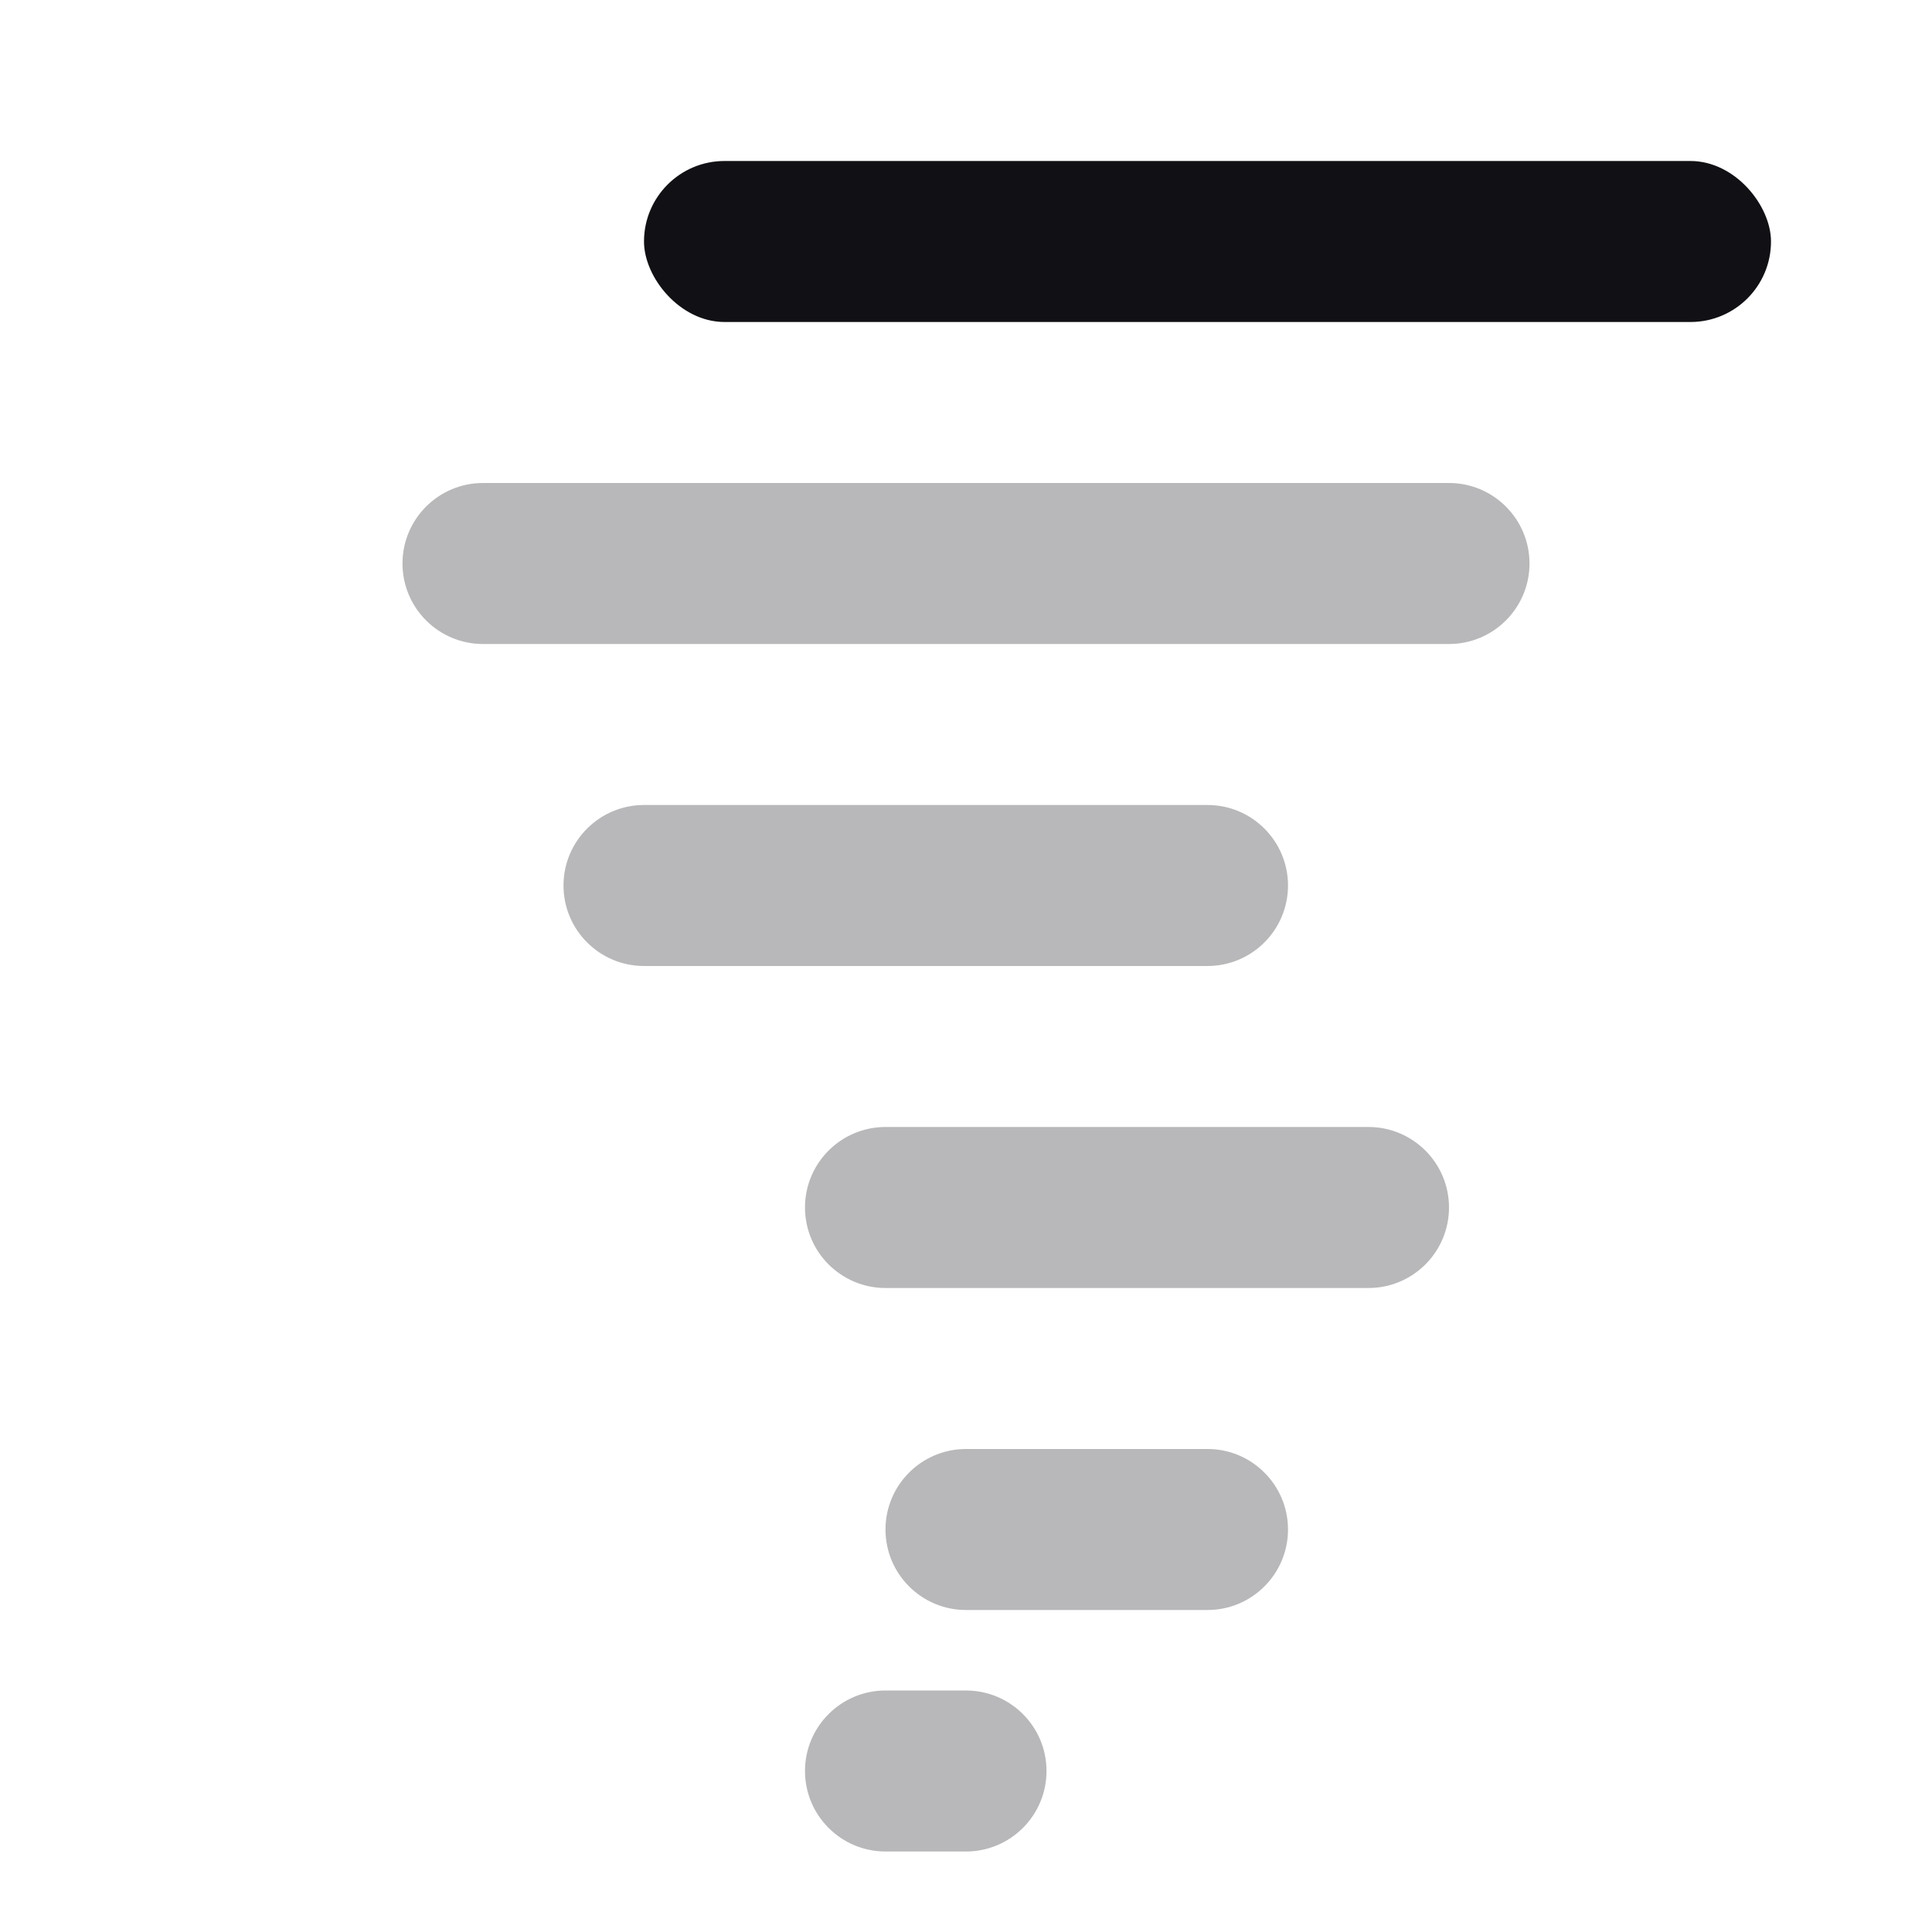 <svg width="24" height="24" viewBox="0 0 24 24" fill="none" xmlns="http://www.w3.org/2000/svg">
<g id="Property 2=Storm">
<rect id="Rectangle 74" x="8" y="2" width="14" height="2" rx="1" fill="#111014"/>
<path id="Combined Shape" opacity="0.3" fill-rule="evenodd" clip-rule="evenodd" d="M5 7C5 6.448 5.448 6 6 6H18C18.552 6 19 6.448 19 7C19 7.552 18.552 8 18 8H6C5.448 8 5 7.552 5 7ZM7 11C7 10.448 7.448 10 8 10H15C15.552 10 16 10.448 16 11C16 11.552 15.552 12 15 12H8C7.448 12 7 11.552 7 11ZM11 14C10.448 14 10 14.448 10 15C10 15.552 10.448 16 11 16H17C17.552 16 18 15.552 18 15C18 14.448 17.552 14 17 14H11ZM11 19C11 18.448 11.448 18 12 18H15C15.552 18 16 18.448 16 19C16 19.552 15.552 20 15 20H12C11.448 20 11 19.552 11 19ZM11 21C10.448 21 10 21.448 10 22C10 22.552 10.448 23 11 23H12C12.552 23 13 22.552 13 22C13 21.448 12.552 21 12 21H11Z" fill="#111014"/>
</g>
</svg>
